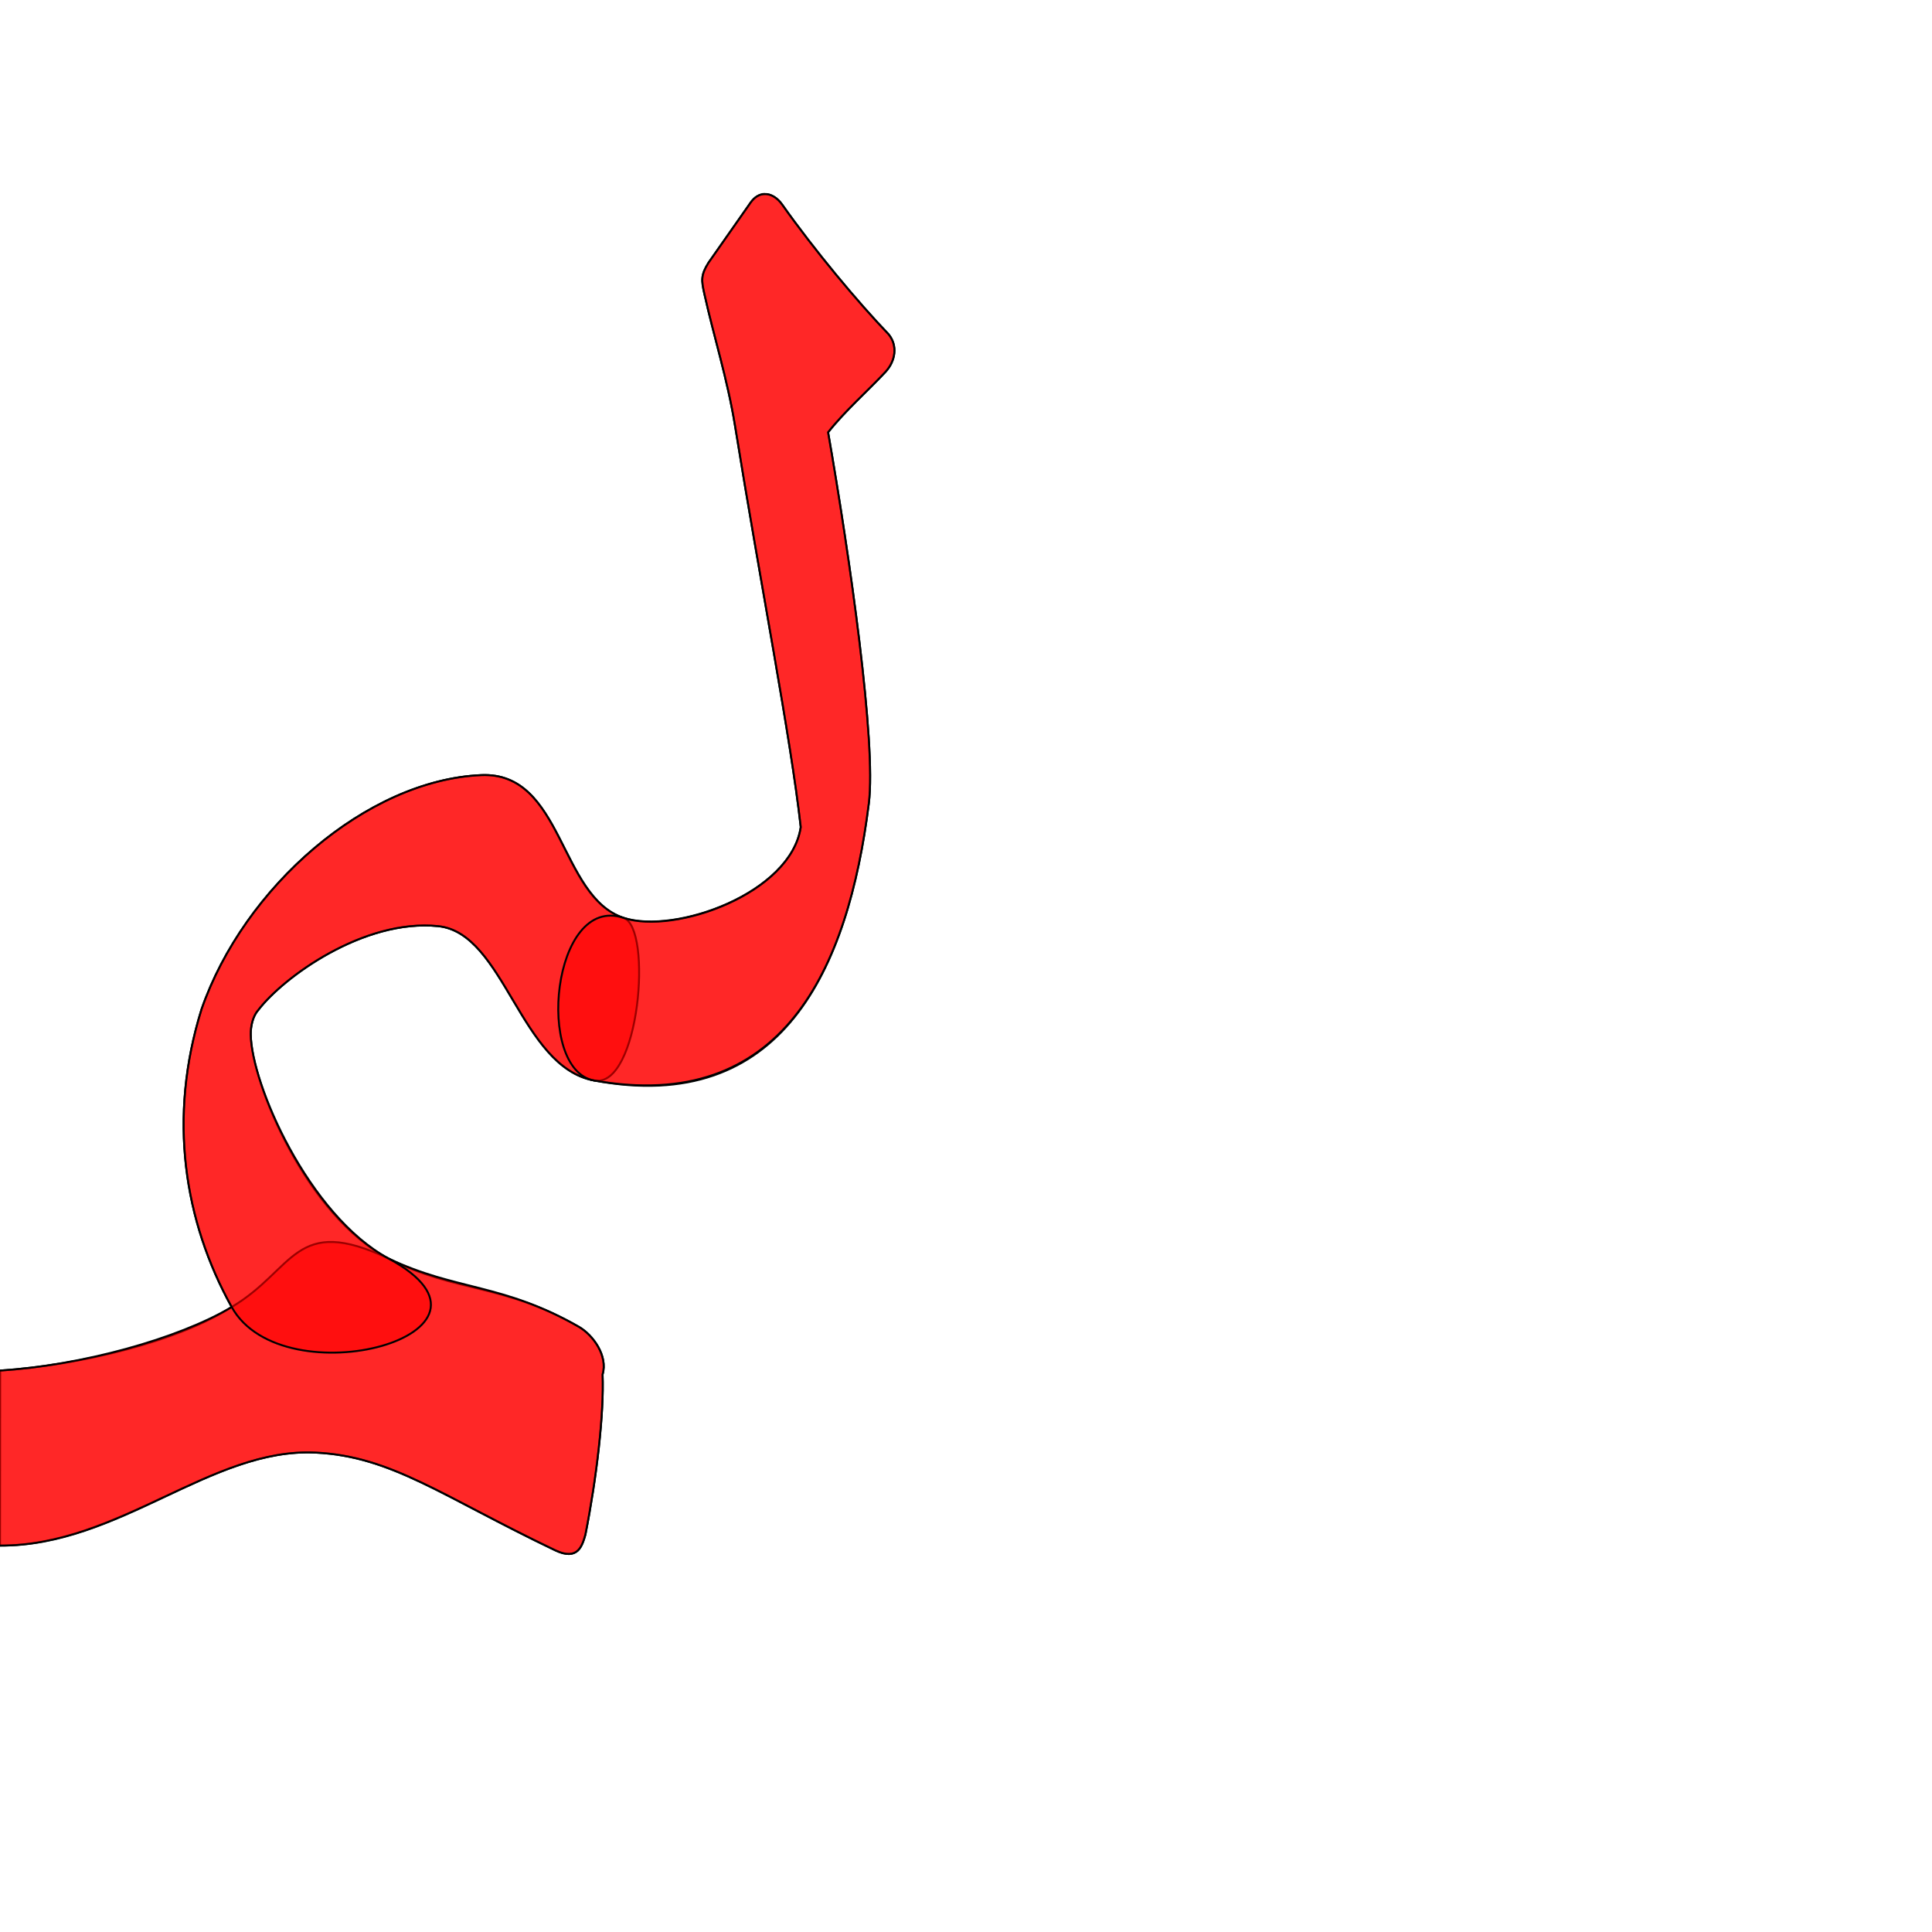 <?xml version="1.0" encoding="UTF-8" standalone="no"?>
<!-- Created with Inkscape (http://www.inkscape.org/) -->

<svg
   xmlns:dc="http://purl.org/dc/elements/1.1/"
   xmlns:cc="http://creativecommons.org/ns#"
   xmlns:rdf="http://www.w3.org/1999/02/22-rdf-syntax-ns#"
   xmlns:svg="http://www.w3.org/2000/svg"
   xmlns="http://www.w3.org/2000/svg"
   xmlns:sodipodi="http://sodipodi.sourceforge.net/DTD/sodipodi-0.dtd"
   xmlns:inkscape="http://www.inkscape.org/namespaces/inkscape"
   version="1.0"
   width="1000"
   height="1000"
   id="svg5496"
   sodipodi:version="0.32"
   inkscape:version="0.47pre4 r22446"
   sodipodi:docname="lam+baa+meem.init.svg"
   inkscape:output_extension="org.inkscape.output.svg.inkscape">
  <sodipodi:namedview
     inkscape:window-height="703"
     inkscape:window-width="1214"
     inkscape:pageshadow="2"
     inkscape:pageopacity="0.0"
     borderopacity="1.0"
     bordercolor="#666666"
     pagecolor="#ffffff"
     id="base"
     showgrid="false"
     showguides="true"
     inkscape:guide-bbox="true"
     inkscape:zoom="0.33586168"
     inkscape:cx="144.53647"
     inkscape:cy="306.06334"
     inkscape:window-x="0"
     inkscape:window-y="0"
     inkscape:current-layer="svg5496"
     inkscape:window-maximized="1">
    <sodipodi:guide
       orientation="horizontal"
       position="200"
       id="guide5596" />
  </sodipodi:namedview>
  <defs
     id="defs5498">
    <inkscape:perspective
       sodipodi:type="inkscape:persp3d"
       inkscape:vp_x="0 : 500 : 1"
       inkscape:vp_y="0 : 1000 : 0"
       inkscape:vp_z="1000 : 500 : 1"
       inkscape:persp3d-origin="500 : 333.33333 : 1"
       id="perspective9094" />
    <inkscape:perspective
       id="perspective9083"
       inkscape:persp3d-origin="0.5 : 0.33333333 : 1"
       inkscape:vp_z="1 : 0.5 : 1"
       inkscape:vp_y="0 : 1000 : 0"
       inkscape:vp_x="0 : 0.5 : 1"
       sodipodi:type="inkscape:persp3d" />
    <inkscape:perspective
       id="perspective9113"
       inkscape:persp3d-origin="0.5 : 0.33333333 : 1"
       inkscape:vp_z="1 : 0.5 : 1"
       inkscape:vp_y="0 : 1000 : 0"
       inkscape:vp_x="0 : 0.5 : 1"
       sodipodi:type="inkscape:persp3d" />
  </defs>
  <g
     id="layer1" />
  <path
     style="fill:#ff0000;fill-opacity:0.608;fill-rule:evenodd;stroke:#000000;stroke-width:1;stroke-linecap:butt;stroke-linejoin:miter;stroke-miterlimit:4;stroke-opacity:1;stroke-dasharray:none"
     d="m 395.75,100.422 c -2.579,0.069 -5.148,1.452 -7.281,4.5 l -21.781,31.094 c -4.037,6.431 -3.632,9.236 -2.125,16.031 5.006,22.566 11.962,44.064 15.906,68.469 13.598,84.139 28.753,160.839 33.999,207.599 -5.035,34.17 -64.941,55.575 -91.749,46.963 -33.448,-10.745 -31.253,-75.696 -73.612,-73.885 -59.279,2.535 -122.812,57.841 -144.8,121.214 C 86.792,578.6 95.242,632.037 119.919,676.514 92.542,694.135 41.962,706.593 0.086,709.399 L 0,800 c 61.865,0 109.222,-50.775 163.381,-48.132 39.329,1.919 65.268,22.484 123.932,50.533 11.878,5.679 14.007,-2.334 15.687,-8.031 5.835,-29.519 9.703,-62.847 8.896,-82.95 2.838,-9.624 -4.882,-20.422 -12.375,-24.719 -39.24,-22.499 -63.709,-17.54 -98.301,-35.236 -42.049,-21.511 -71.21,-90.612 -71.439,-116.168 -0.035,-3.909 1.007,-9.223 3.789,-12.354 12.903,-17.029 54.656,-47.501 93.259,-43.563 34.404,3.509 42.391,72.659 80.701,79.885 97.219,18.337 131.448,-57.333 142.178,-143.469 3.908,-31.369 -9.866,-127.615 -21.084,-192.031 8.505,-10.856 20.629,-21.523 29.656,-31.219 5.26,-5.65 6.511,-13.741 1.562,-19.625 -15.814,-16.461 -38.289,-43.399 -54.969,-67 -2.477,-3.505 -5.809,-5.589 -9.125,-5.5 l -2e-4,0 z"
     id="path2394-6"
     sodipodi:nodetypes="cccsccssccccssccssscssscscscc" />
  <path
     sodipodi:nodetypes="cssssccsss"
     id="path2816"
     d="M 119.919,676.514 C 91.935,693.117 41.97,706.719 0.086,709.399 -38.231,711.85 -23.408,799.856 0,800 c 61.861,0.379 109.222,-50.775 163.381,-48.132 39.329,1.919 65.268,22.484 123.932,50.533 11.878,5.679 14.007,-2.334 15.687,-8.031 5.835,-29.519 9.703,-62.847 8.896,-82.95 2.838,-9.624 -4.882,-20.422 -12.375,-24.719 -39.24,-22.499 -63.198,-18.606 -98.301,-35.236 -48.917,-23.174 -48.383,5.519 -81.301,25.049 z"
     style="fill:#ff0000;fill-opacity:0.608;fill-rule:evenodd;stroke:#000000;stroke-width:1;stroke-linecap:butt;stroke-linejoin:miter;stroke-miterlimit:4;stroke-opacity:1;stroke-dasharray:none" />
  <path
     style="fill:#ff0000;fill-opacity:0.608;fill-rule:evenodd;stroke:#000000;stroke-width:1;stroke-linecap:butt;stroke-linejoin:miter;stroke-miterlimit:4;stroke-opacity:1;stroke-dasharray:none"
     d="m 322.718,475.078 c -33.273,-11.247 -31.253,-75.696 -73.612,-73.885 -59.279,2.535 -122.812,57.841 -144.8,121.214 -17.514,56.193 -9.026,109.609 15.613,154.107 26.671,48.168 153.213,13.907 81.301,-25.049 -41.523,-22.493 -71.21,-90.612 -71.439,-116.168 -0.035,-3.909 1.007,-9.223 3.789,-12.354 12.903,-17.029 54.656,-47.501 93.259,-43.563 34.404,3.509 42.332,72.991 80.701,79.885 23.492,4.221 30.432,-79.035 15.187,-84.188 z"
     id="path2818"
     sodipodi:nodetypes="cscssscsss" />
  <path
     sodipodi:nodetypes="cccsccssscscscc"
     id="path2820"
     d="m 395.75,100.422 c -2.579,0.069 -5.148,1.452 -7.281,4.5 l -21.781,31.094 c -4.037,6.431 -3.632,9.236 -2.125,16.031 5.006,22.566 11.962,44.064 15.906,68.469 13.598,84.139 28.753,160.839 33.999,207.599 -5.035,34.17 -65.045,55.887 -91.749,46.963 -37.001,-12.366 -45.872,78.702 -15.187,84.188 97.375,17.411 131.448,-57.333 142.178,-143.469 3.908,-31.369 -9.866,-127.615 -21.084,-192.031 8.505,-10.856 20.629,-21.523 29.656,-31.219 5.26,-5.65 6.511,-13.741 1.562,-19.625 -15.814,-16.461 -38.289,-43.399 -54.969,-67 -2.477,-3.505 -5.809,-5.589 -9.125,-5.5 l -2e-4,0 z"
     style="fill:#ff0000;fill-opacity:0.608;fill-rule:evenodd;stroke:#000000;stroke-width:1;stroke-linecap:butt;stroke-linejoin:miter;stroke-miterlimit:4;stroke-opacity:1;stroke-dasharray:none" />
</svg>
